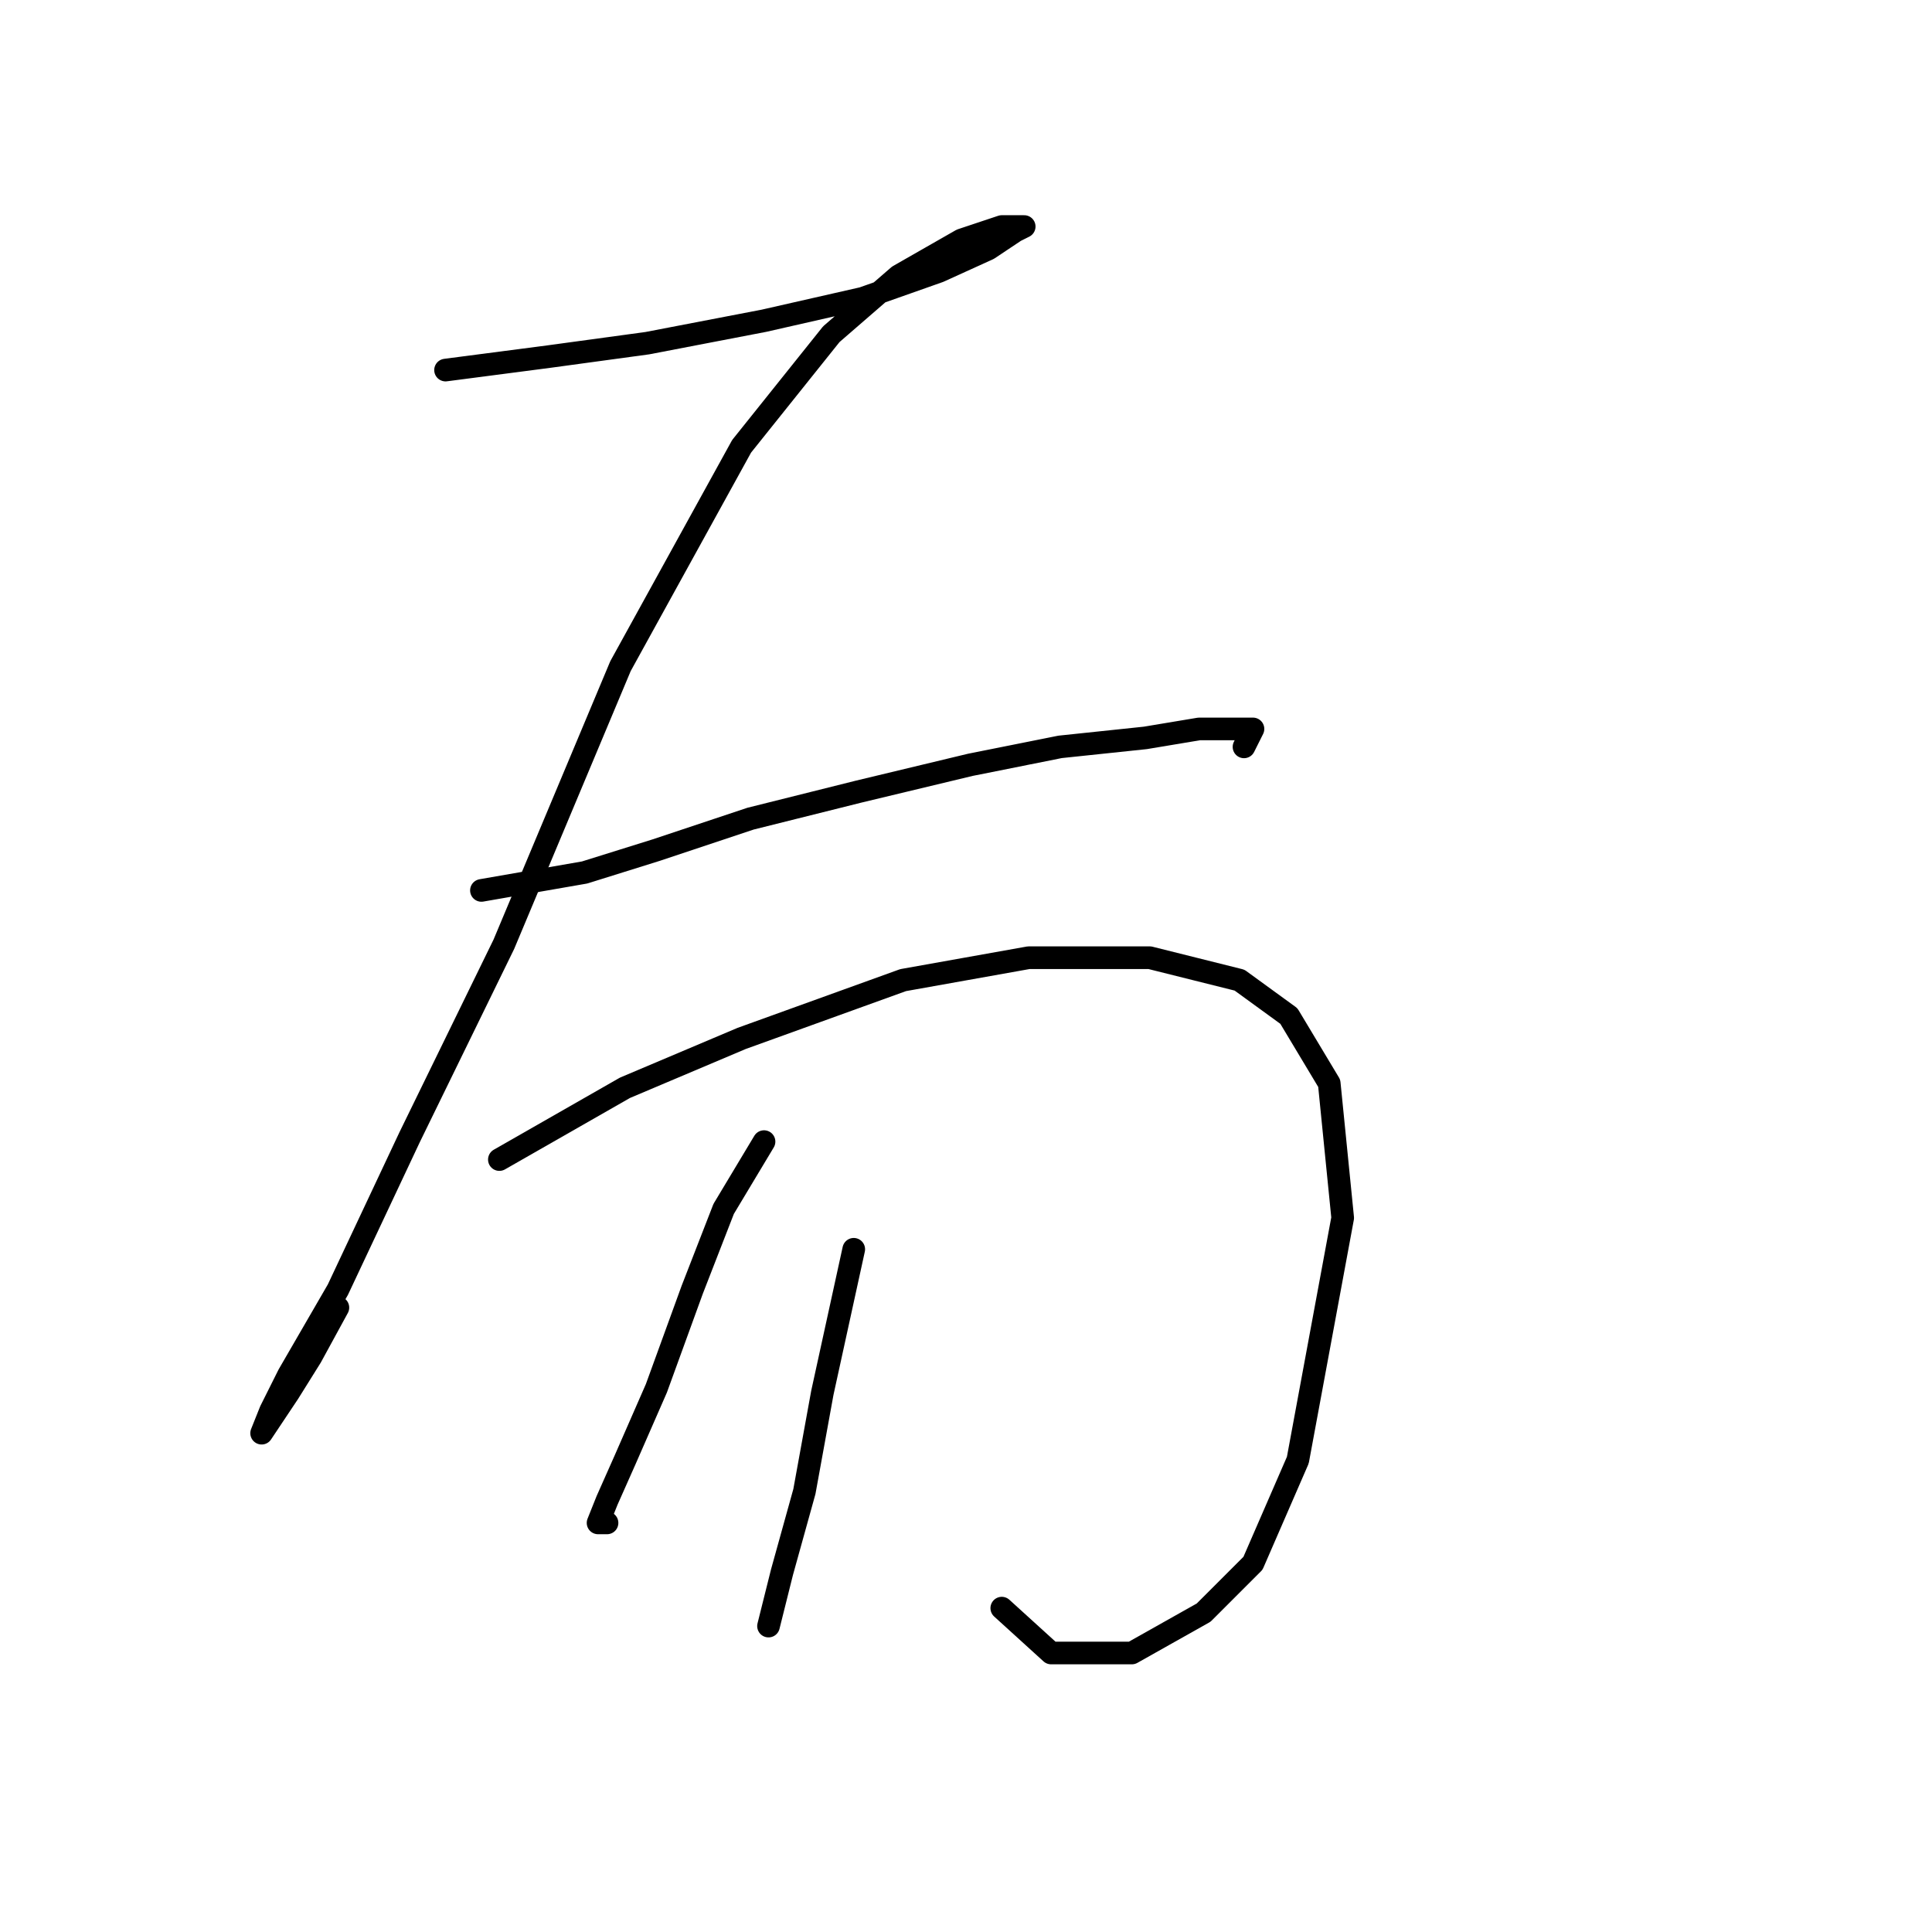 <?xml version="1.0" standalone="no"?>
    <svg width="256" height="256" xmlns="http://www.w3.org/2000/svg" version="1.1">
    <polyline stroke="black" stroke-width="3" stroke-linecap="round" fill="transparent" stroke-linejoin="round" points="59.037 49.037 72.708 47.254 85.784 45.471 101.238 42.499 114.314 39.527 124.419 35.961 130.957 32.989 134.523 30.611 135.712 30.017 132.74 30.017 127.391 31.8 119.069 36.555 110.154 44.282 98.266 59.141 82.218 88.266 66.764 125.118 54.282 150.676 44.772 170.885 38.234 182.178 35.856 186.933 34.667 189.905 35.856 188.122 38.234 184.556 41.205 179.801 44.772 173.263 44.772 173.263 " />
        <polyline stroke="black" stroke-width="3" stroke-linecap="round" fill="transparent" stroke-linejoin="round" points="63.792 117.985 77.463 115.608 86.973 112.636 99.455 108.475 113.72 104.909 128.579 101.342 140.467 98.965 151.76 97.776 158.893 96.587 163.648 96.587 166.026 96.587 164.837 98.965 164.837 98.965 " />
        <polyline stroke="black" stroke-width="3" stroke-linecap="round" fill="transparent" stroke-linejoin="round" points="66.169 153.648 82.812 144.138 98.266 137.6 119.664 129.873 136.306 126.901 152.355 126.901 164.242 129.873 170.781 134.628 176.13 143.543 177.913 161.375 171.969 193.471 166.026 207.142 159.487 213.68 149.977 219.03 139.278 219.03 132.74 213.086 132.74 213.086 " />
        <polyline stroke="black" stroke-width="3" stroke-linecap="round" fill="transparent" stroke-linejoin="round" points="101.238 151.27 95.889 160.186 91.728 170.885 86.973 183.961 82.812 193.471 80.435 198.821 79.246 201.793 80.435 201.793 80.435 201.793 " />
        <polyline stroke="black" stroke-width="3" stroke-linecap="round" fill="transparent" stroke-linejoin="round" points="113.126 165.536 108.965 184.556 106.587 197.632 103.615 208.331 101.832 215.464 101.832 215.464 " />
        </svg>